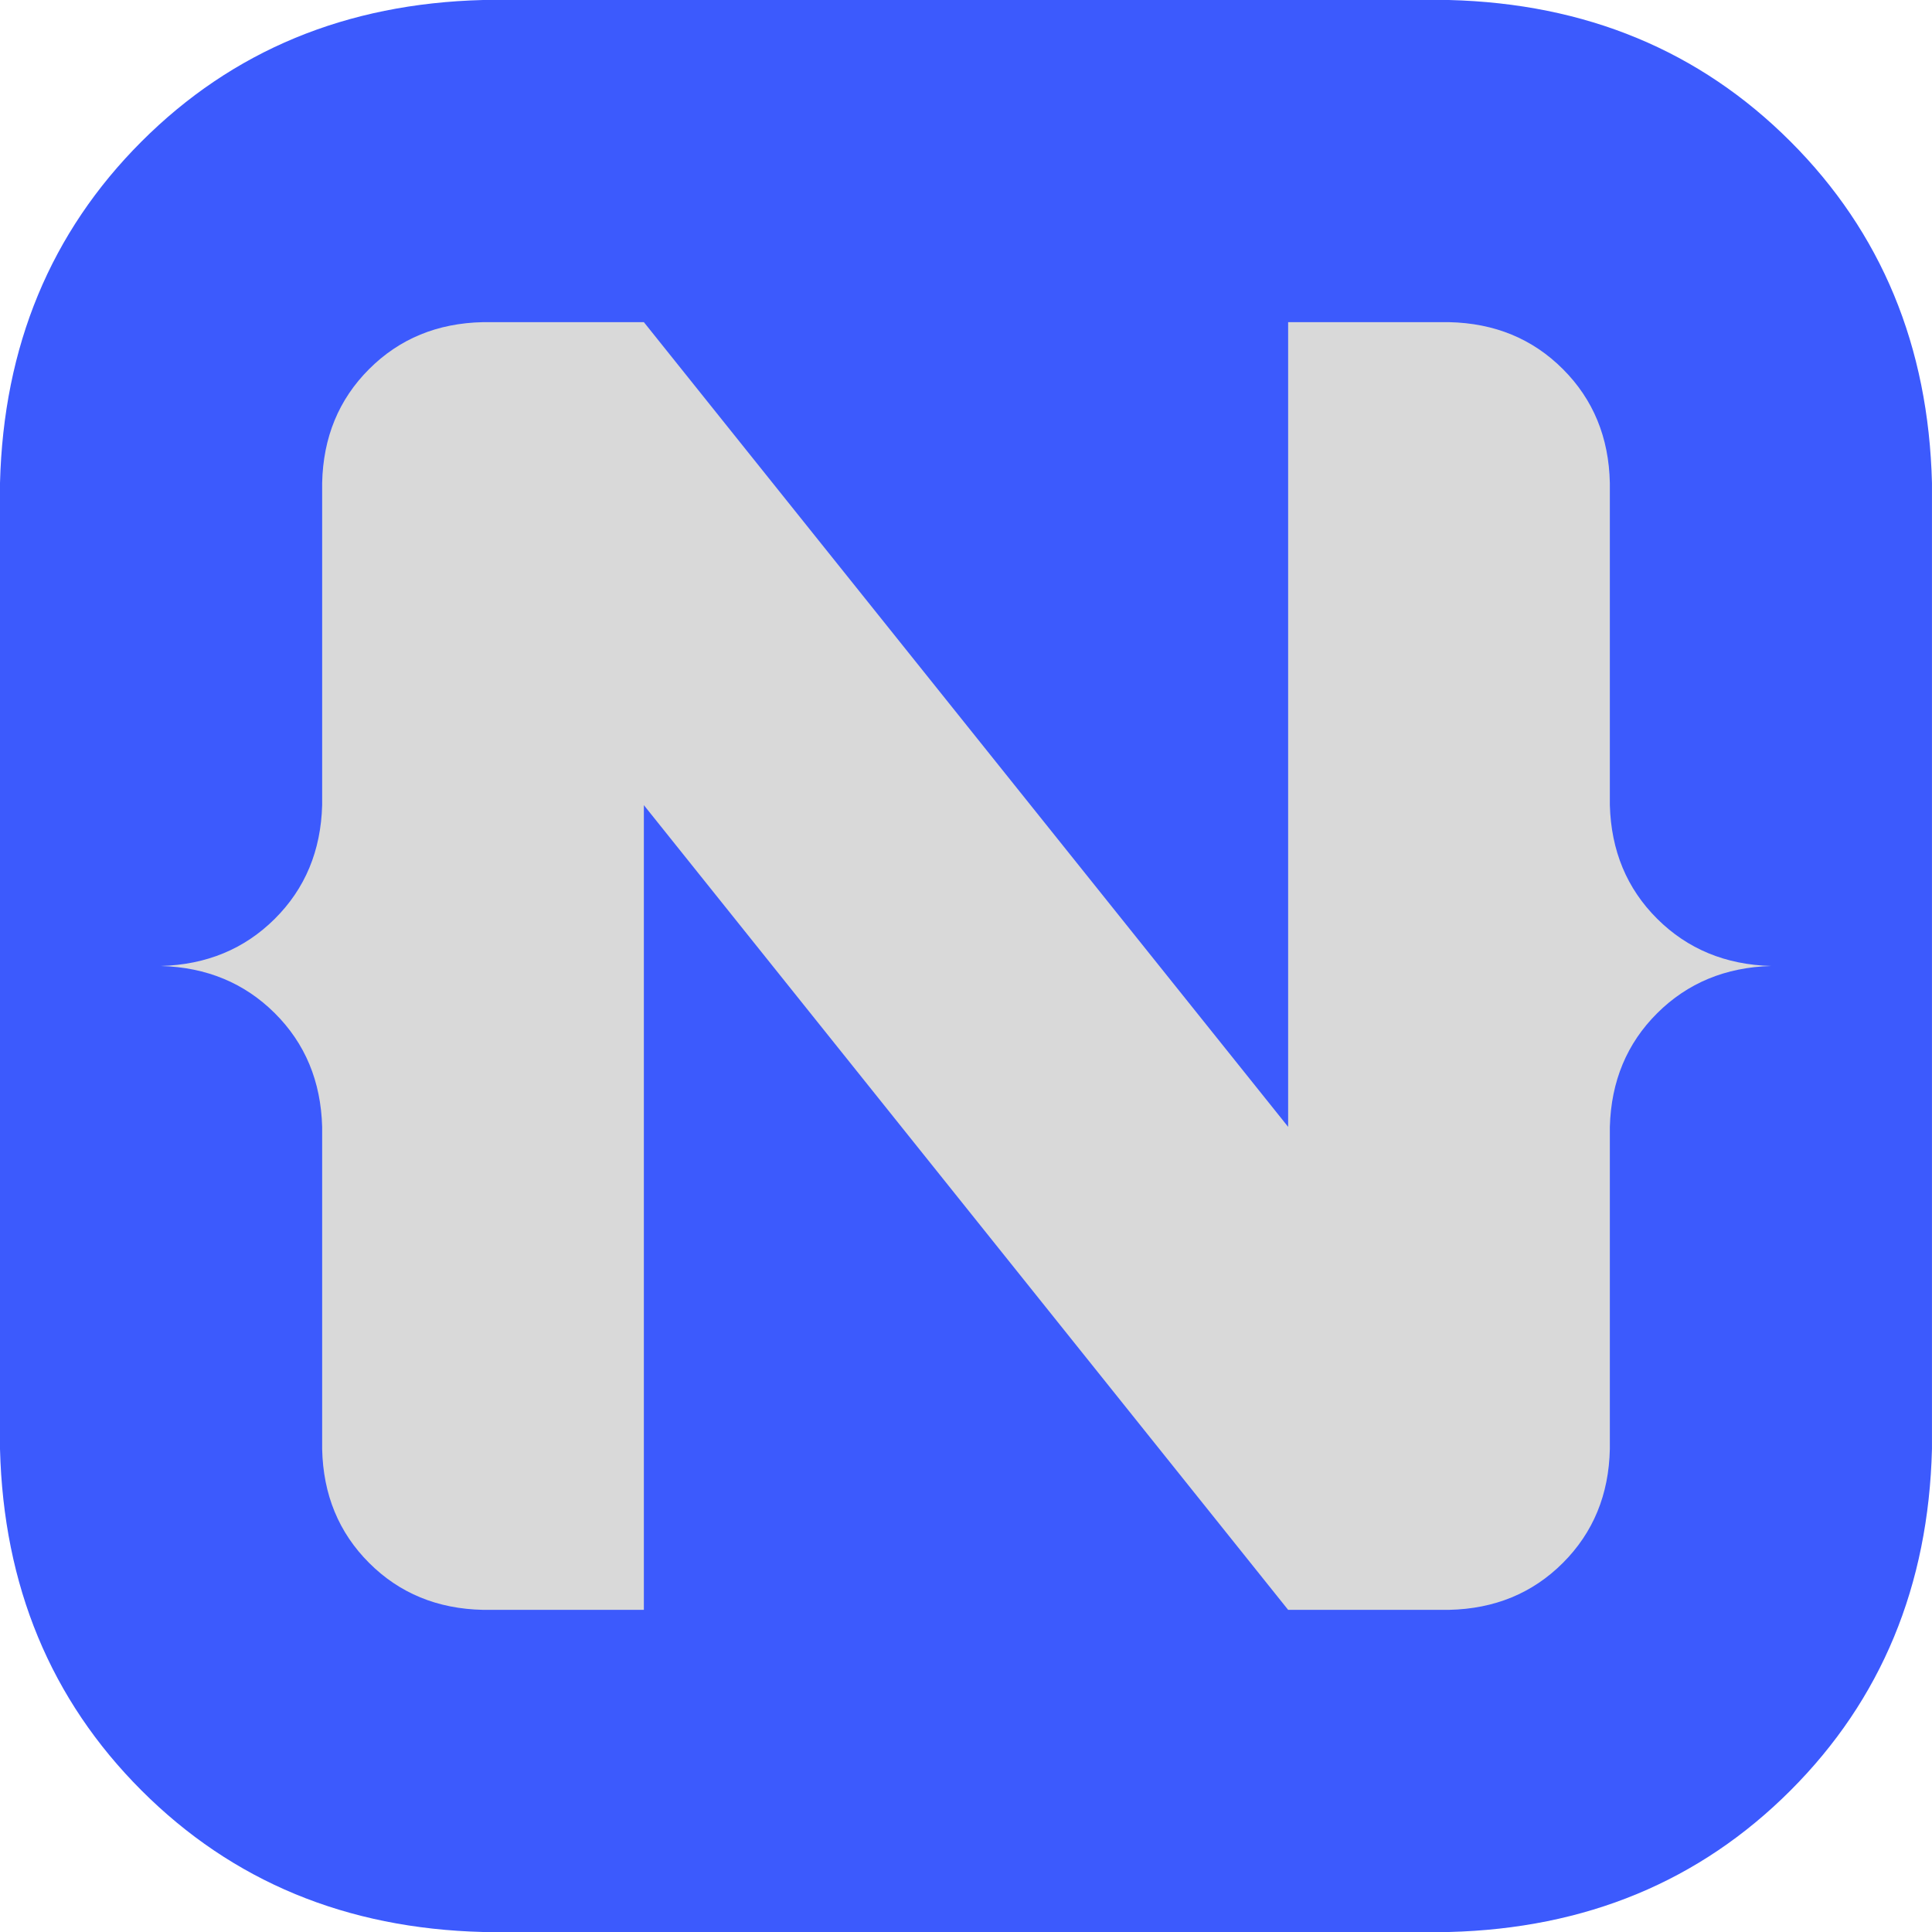 <svg width="256" height="256" viewBox="0 0 256 256" fill="none" xmlns="http://www.w3.org/2000/svg">
<g clip-path="url(#clip0_18_1607)">
<rect x="17" y="25" width="221" height="207" rx="30" fill="#D9D9D9"/>
<path d="M237.248 18.752C249.289 30.792 255.539 45.874 255.996 63.999V192.001C255.539 210.121 249.289 225.208 237.248 237.248C225.208 249.289 210.121 255.539 191.997 256H63.999C45.874 255.539 30.792 249.289 18.752 237.248C6.711 225.208 0.461 210.121 -0 192.001V63.999C0.461 45.874 6.711 30.792 18.752 18.752C30.792 6.711 45.874 0.461 63.999 0H191.997C210.121 0.461 225.208 6.711 237.248 18.752ZM219.593 121.752C215.57 117.75 213.479 112.728 213.313 106.686V63.999C213.185 57.957 211.111 52.927 207.092 48.908C203.073 44.885 198.038 42.815 191.997 42.687H170.685V149.314L85.315 42.687H63.999C57.957 42.815 52.927 44.885 48.908 48.908C44.885 52.927 42.815 57.957 42.687 63.999V106.686C42.521 112.728 40.43 117.75 36.407 121.752C32.388 125.749 27.357 127.831 21.316 127.998C27.357 128.169 32.388 130.251 36.407 134.248C40.43 138.25 42.521 143.272 42.687 149.314V192.001C42.815 198.038 44.885 203.073 48.908 207.092C52.927 211.111 57.957 213.185 63.999 213.313H85.315V106.686L170.685 213.313H191.997C198.038 213.185 203.073 211.111 207.092 207.092C211.111 203.073 213.185 198.038 213.313 192.001V149.314C213.479 143.272 215.57 138.25 219.593 134.248C223.612 130.251 228.642 128.169 234.684 127.998C228.642 127.831 223.612 125.749 219.593 121.752Z" fill="#3C5AFD"/>
</g>
<defs>
<clipPath id="clip0_18_1607">
<rect width="256" height="256" fill="white"/>
</clipPath>
</defs>
</svg>
